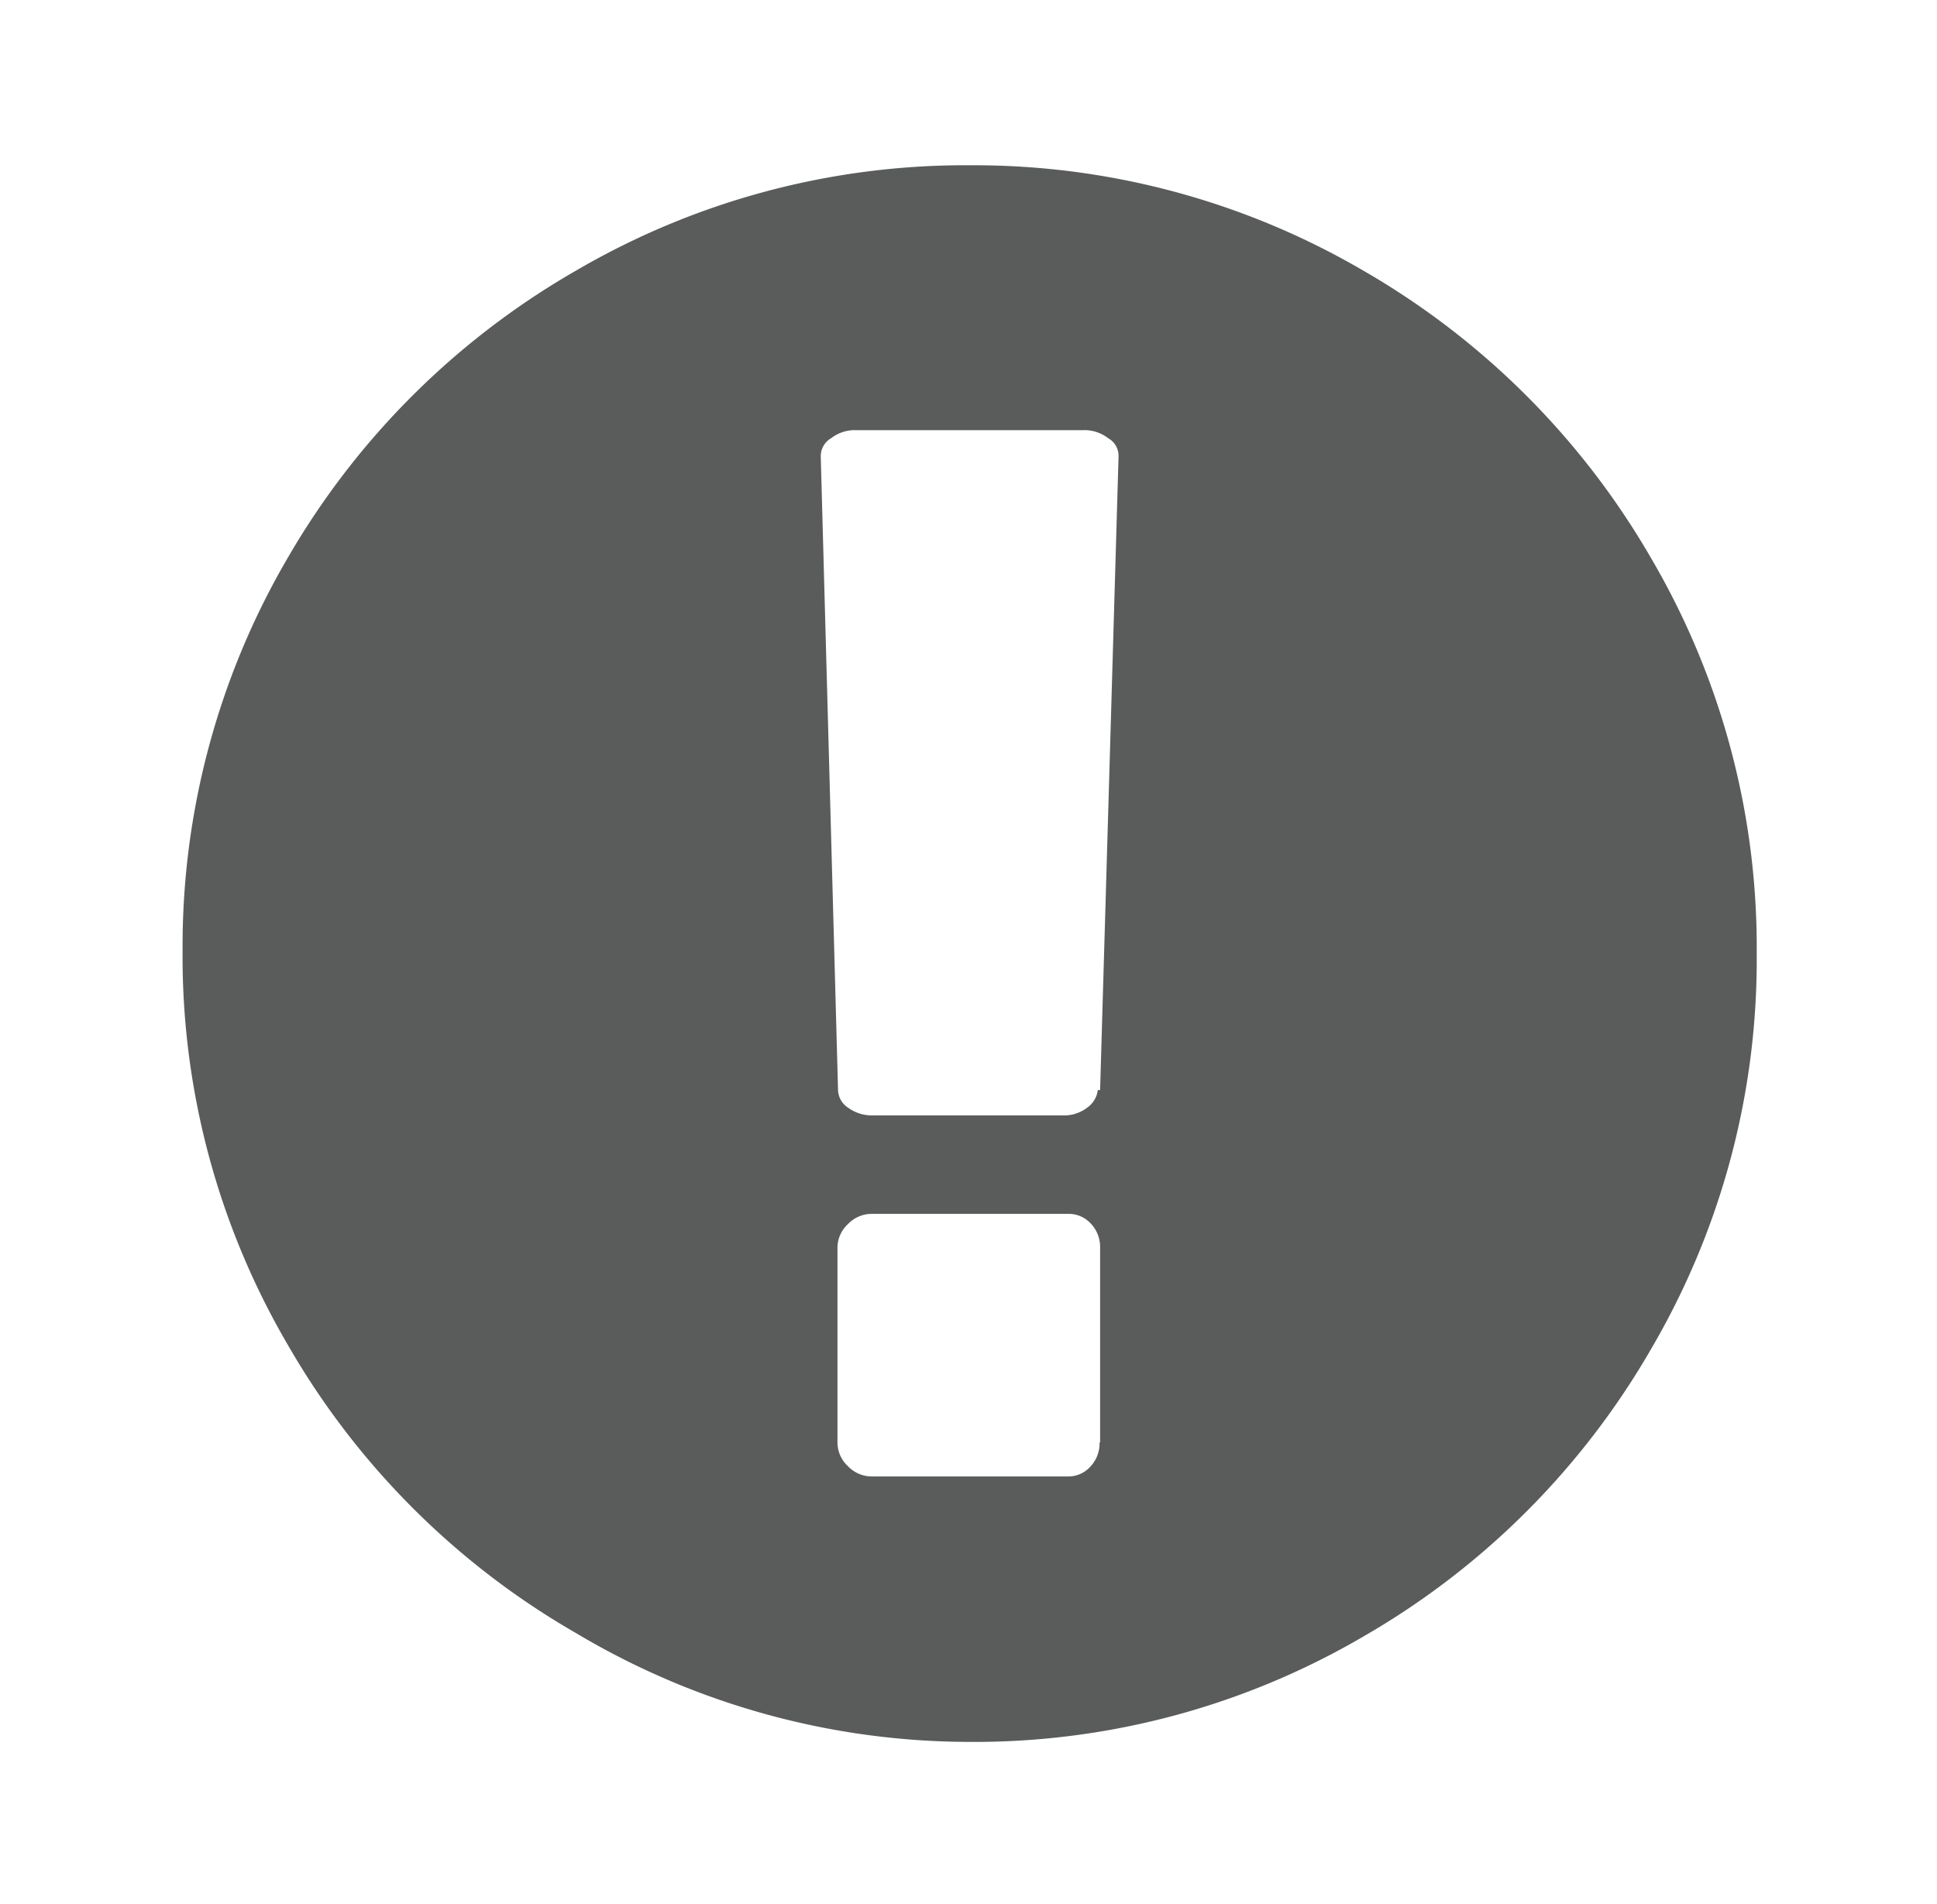 <svg id="Capa_1" data-name="Capa 1" xmlns="http://www.w3.org/2000/svg" viewBox="0 0 33.63 33.07"><defs><style>.cls-1{fill:#5a5b5b;}</style></defs><title>logo-alerta</title><path class="cls-1" d="M10,4.7a13.39,13.39,0,0,1,6.86-1.83A13.39,13.39,0,0,1,23.67,4.7a13.62,13.62,0,0,1,5,5,13.36,13.36,0,0,1,1.83,6.86,13.37,13.37,0,0,1-1.83,6.86,13.59,13.59,0,0,1-5,5,13.37,13.37,0,0,1-6.86,1.83A13.36,13.36,0,0,1,10,28.36a13.58,13.58,0,0,1-5-5,13.36,13.36,0,0,1-1.83-6.86A13.36,13.36,0,0,1,5,9.68,13.61,13.61,0,0,1,10,4.7Zm9.1,14.23,0.32-11a0.35,0.35,0,0,0-.18-0.32,0.67,0.67,0,0,0-.43-0.14H14.86a0.67,0.67,0,0,0-.43.14,0.36,0.36,0,0,0-.18.32l0.3,11a0.38,0.38,0,0,0,.18.31,0.7,0.7,0,0,0,.43.13h3.29a0.66,0.66,0,0,0,.42-0.13A0.44,0.44,0,0,0,19.06,18.93Zm0,6.12V21.67a0.59,0.59,0,0,0-.16-0.42,0.52,0.52,0,0,0-.39-0.17H15.13a0.57,0.57,0,0,0-.41.18,0.56,0.56,0,0,0-.18.41v3.38a0.56,0.56,0,0,0,.18.41,0.57,0.57,0,0,0,.41.18h3.41a0.51,0.51,0,0,0,.39-0.17A0.58,0.58,0,0,0,19.09,25.05Z"/></svg>